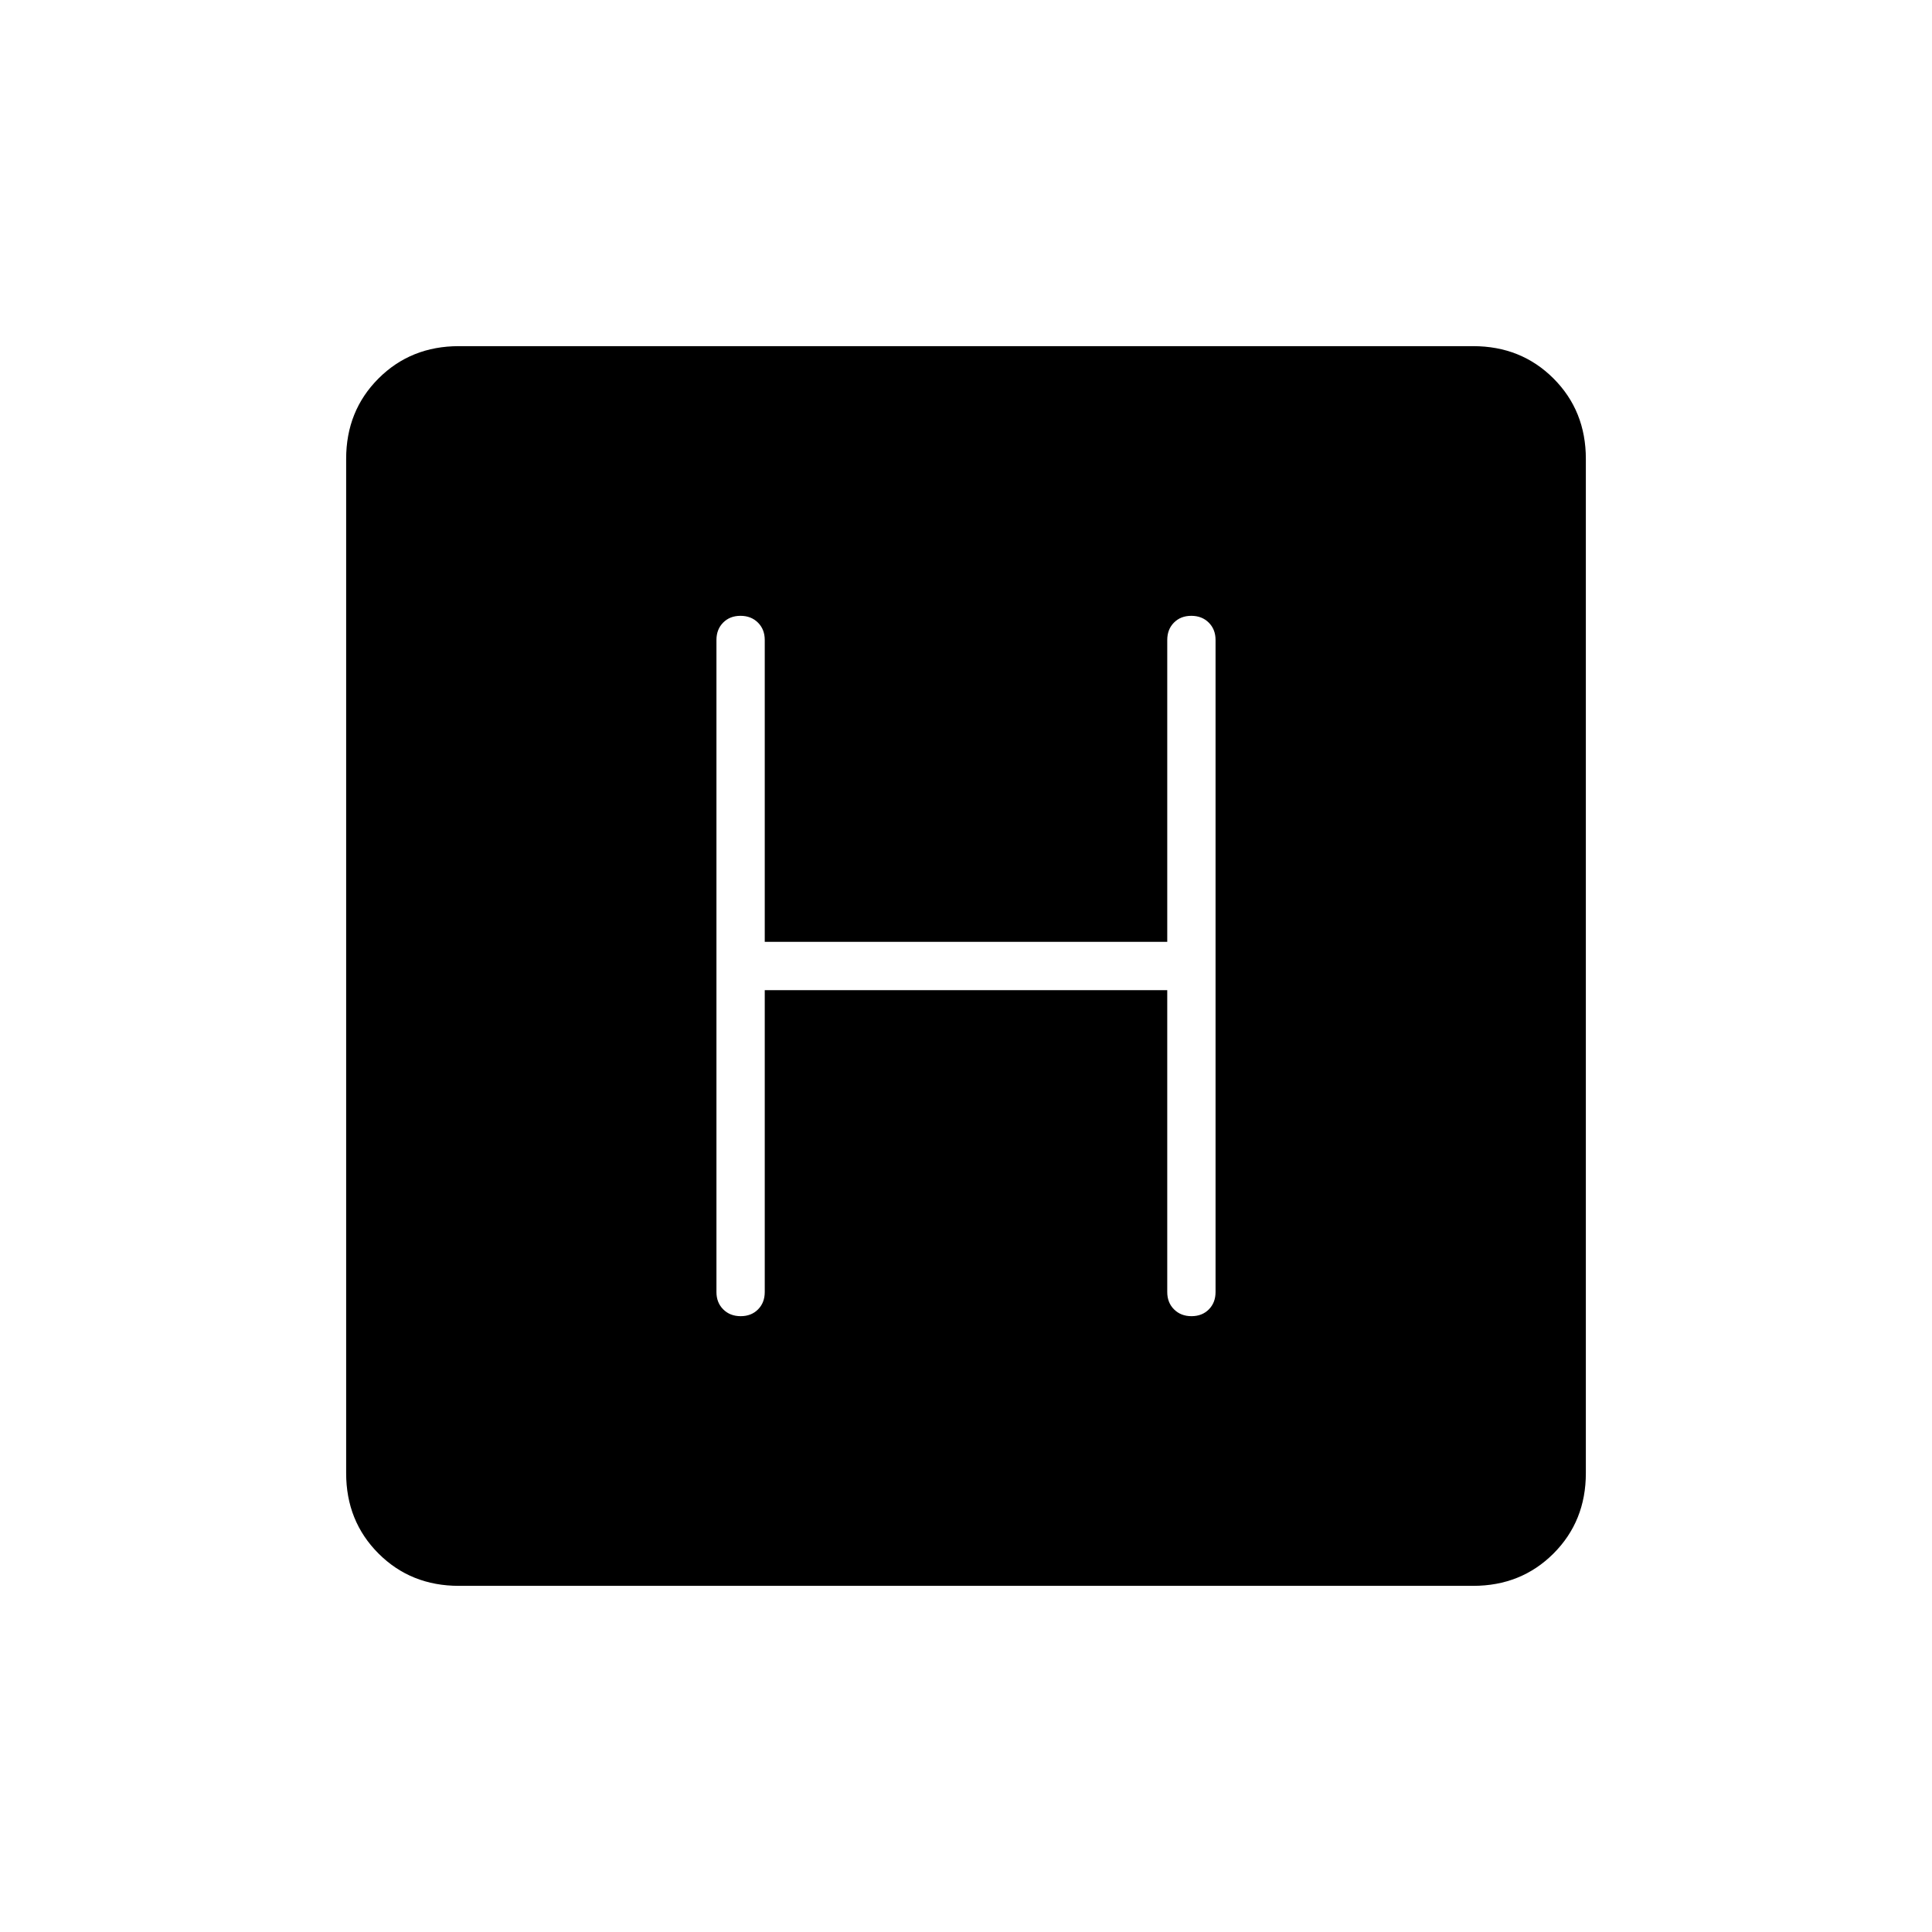 <svg xmlns="http://www.w3.org/2000/svg" height="40" viewBox="0 -960 960 960" width="40"><path d="M228-172q-23.85 0-39.93-16.07Q172-204.15 172-228v-504q0-23.85 16.07-39.93Q204.15-788 228-788h504q23.85 0 39.93 16.07Q788-755.85 788-732v504q0 23.85-16.07 39.93Q755.85-172 732-172H228Zm152-296h200v150q0 5.27 3.38 8.63 3.38 3.37 8.67 3.37 5.28 0 8.62-3.37Q604-312.73 604-318v-324q0-5.27-3.38-8.63-3.38-3.37-8.67-3.37-5.28 0-8.62 3.37Q580-647.27 580-642v150H380v-150q0-5.27-3.38-8.63-3.38-3.37-8.67-3.37-5.28 0-8.62 3.37Q356-647.27 356-642v324q0 5.27 3.38 8.63 3.38 3.37 8.67 3.37 5.28 0 8.62-3.37Q380-312.73 380-318v-150Z"/></svg>
